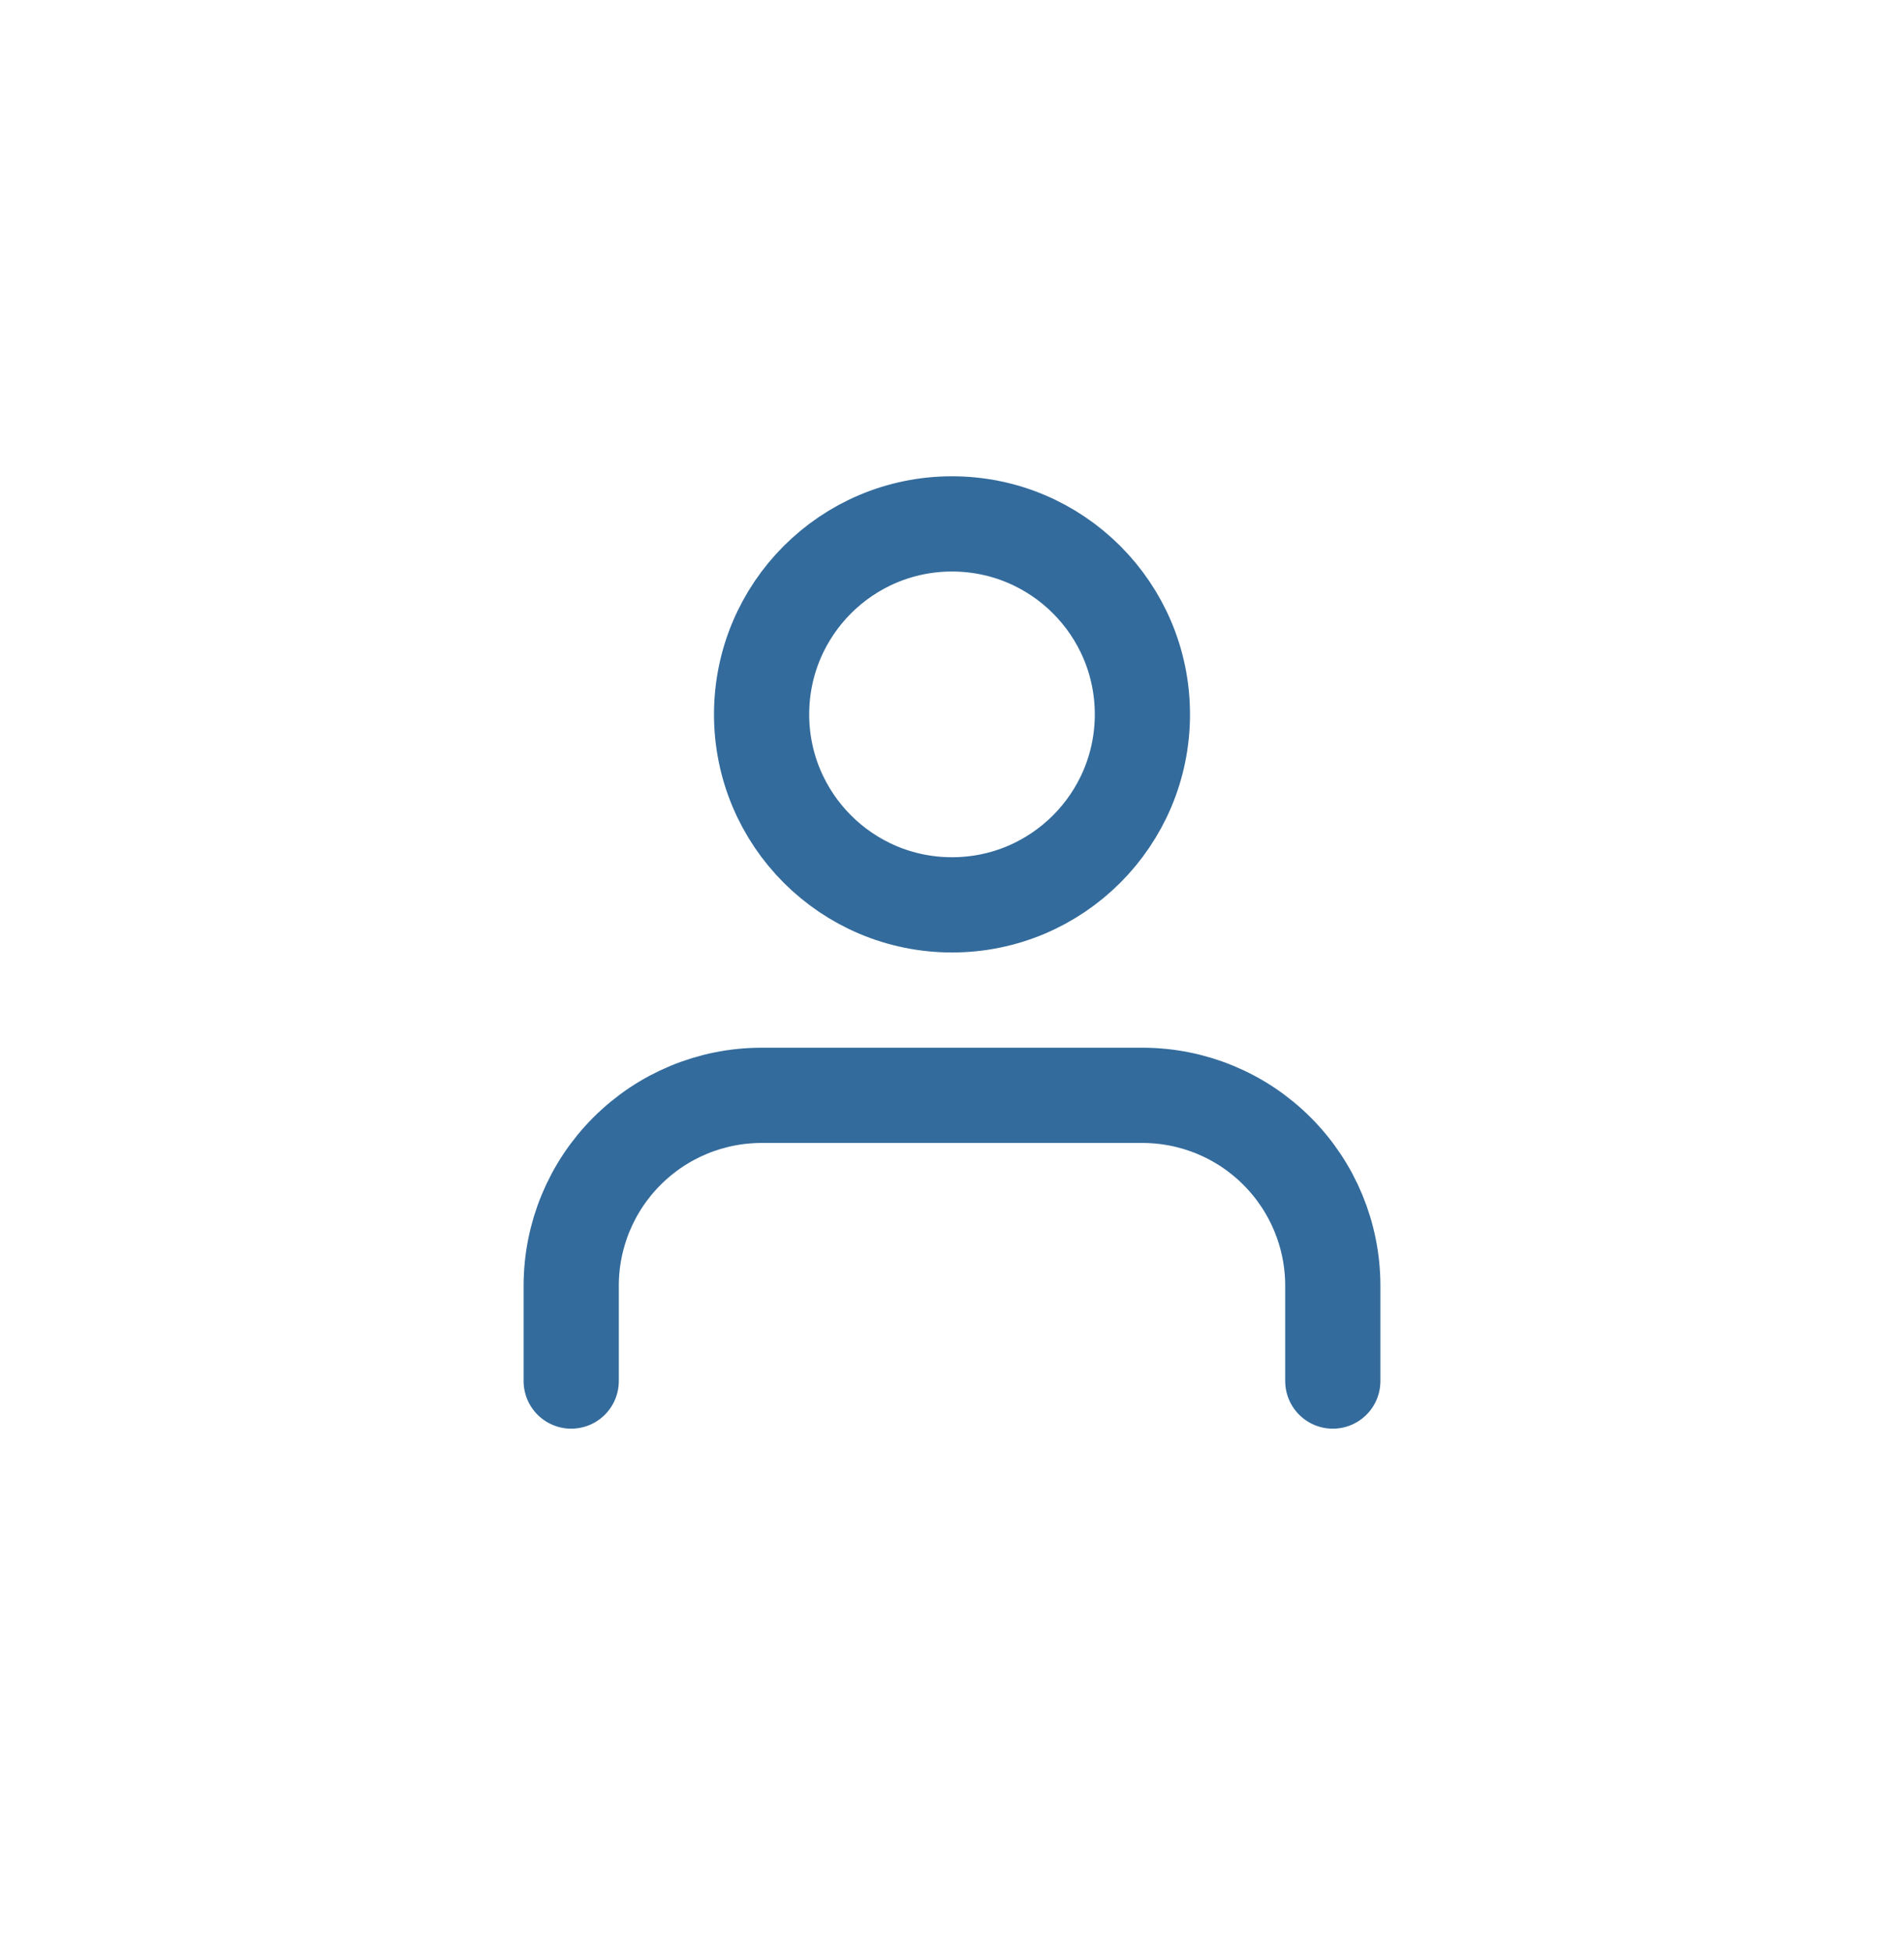 <svg width="40" height="41" viewBox="0 0 40 41" fill="none" xmlns="http://www.w3.org/2000/svg">
<path d="M28 29.002V27.002C28 25.941 27.579 24.924 26.828 24.174C26.078 23.423 25.061 23.002 24 23.002H16C14.939 23.002 13.922 23.423 13.172 24.174C12.421 24.924 12 25.941 12 27.002V29.002" stroke="#336B9C" stroke-width="2" stroke-linecap="round" stroke-linejoin="round"/>
<path d="M20 19.002C22.209 19.002 24 17.211 24 15.002C24 12.793 22.209 11.002 20 11.002C17.791 11.002 16 12.793 16 15.002C16 17.211 17.791 19.002 20 19.002Z" stroke="#336B9C" stroke-width="2" stroke-linecap="round" stroke-linejoin="round"/>
</svg>
